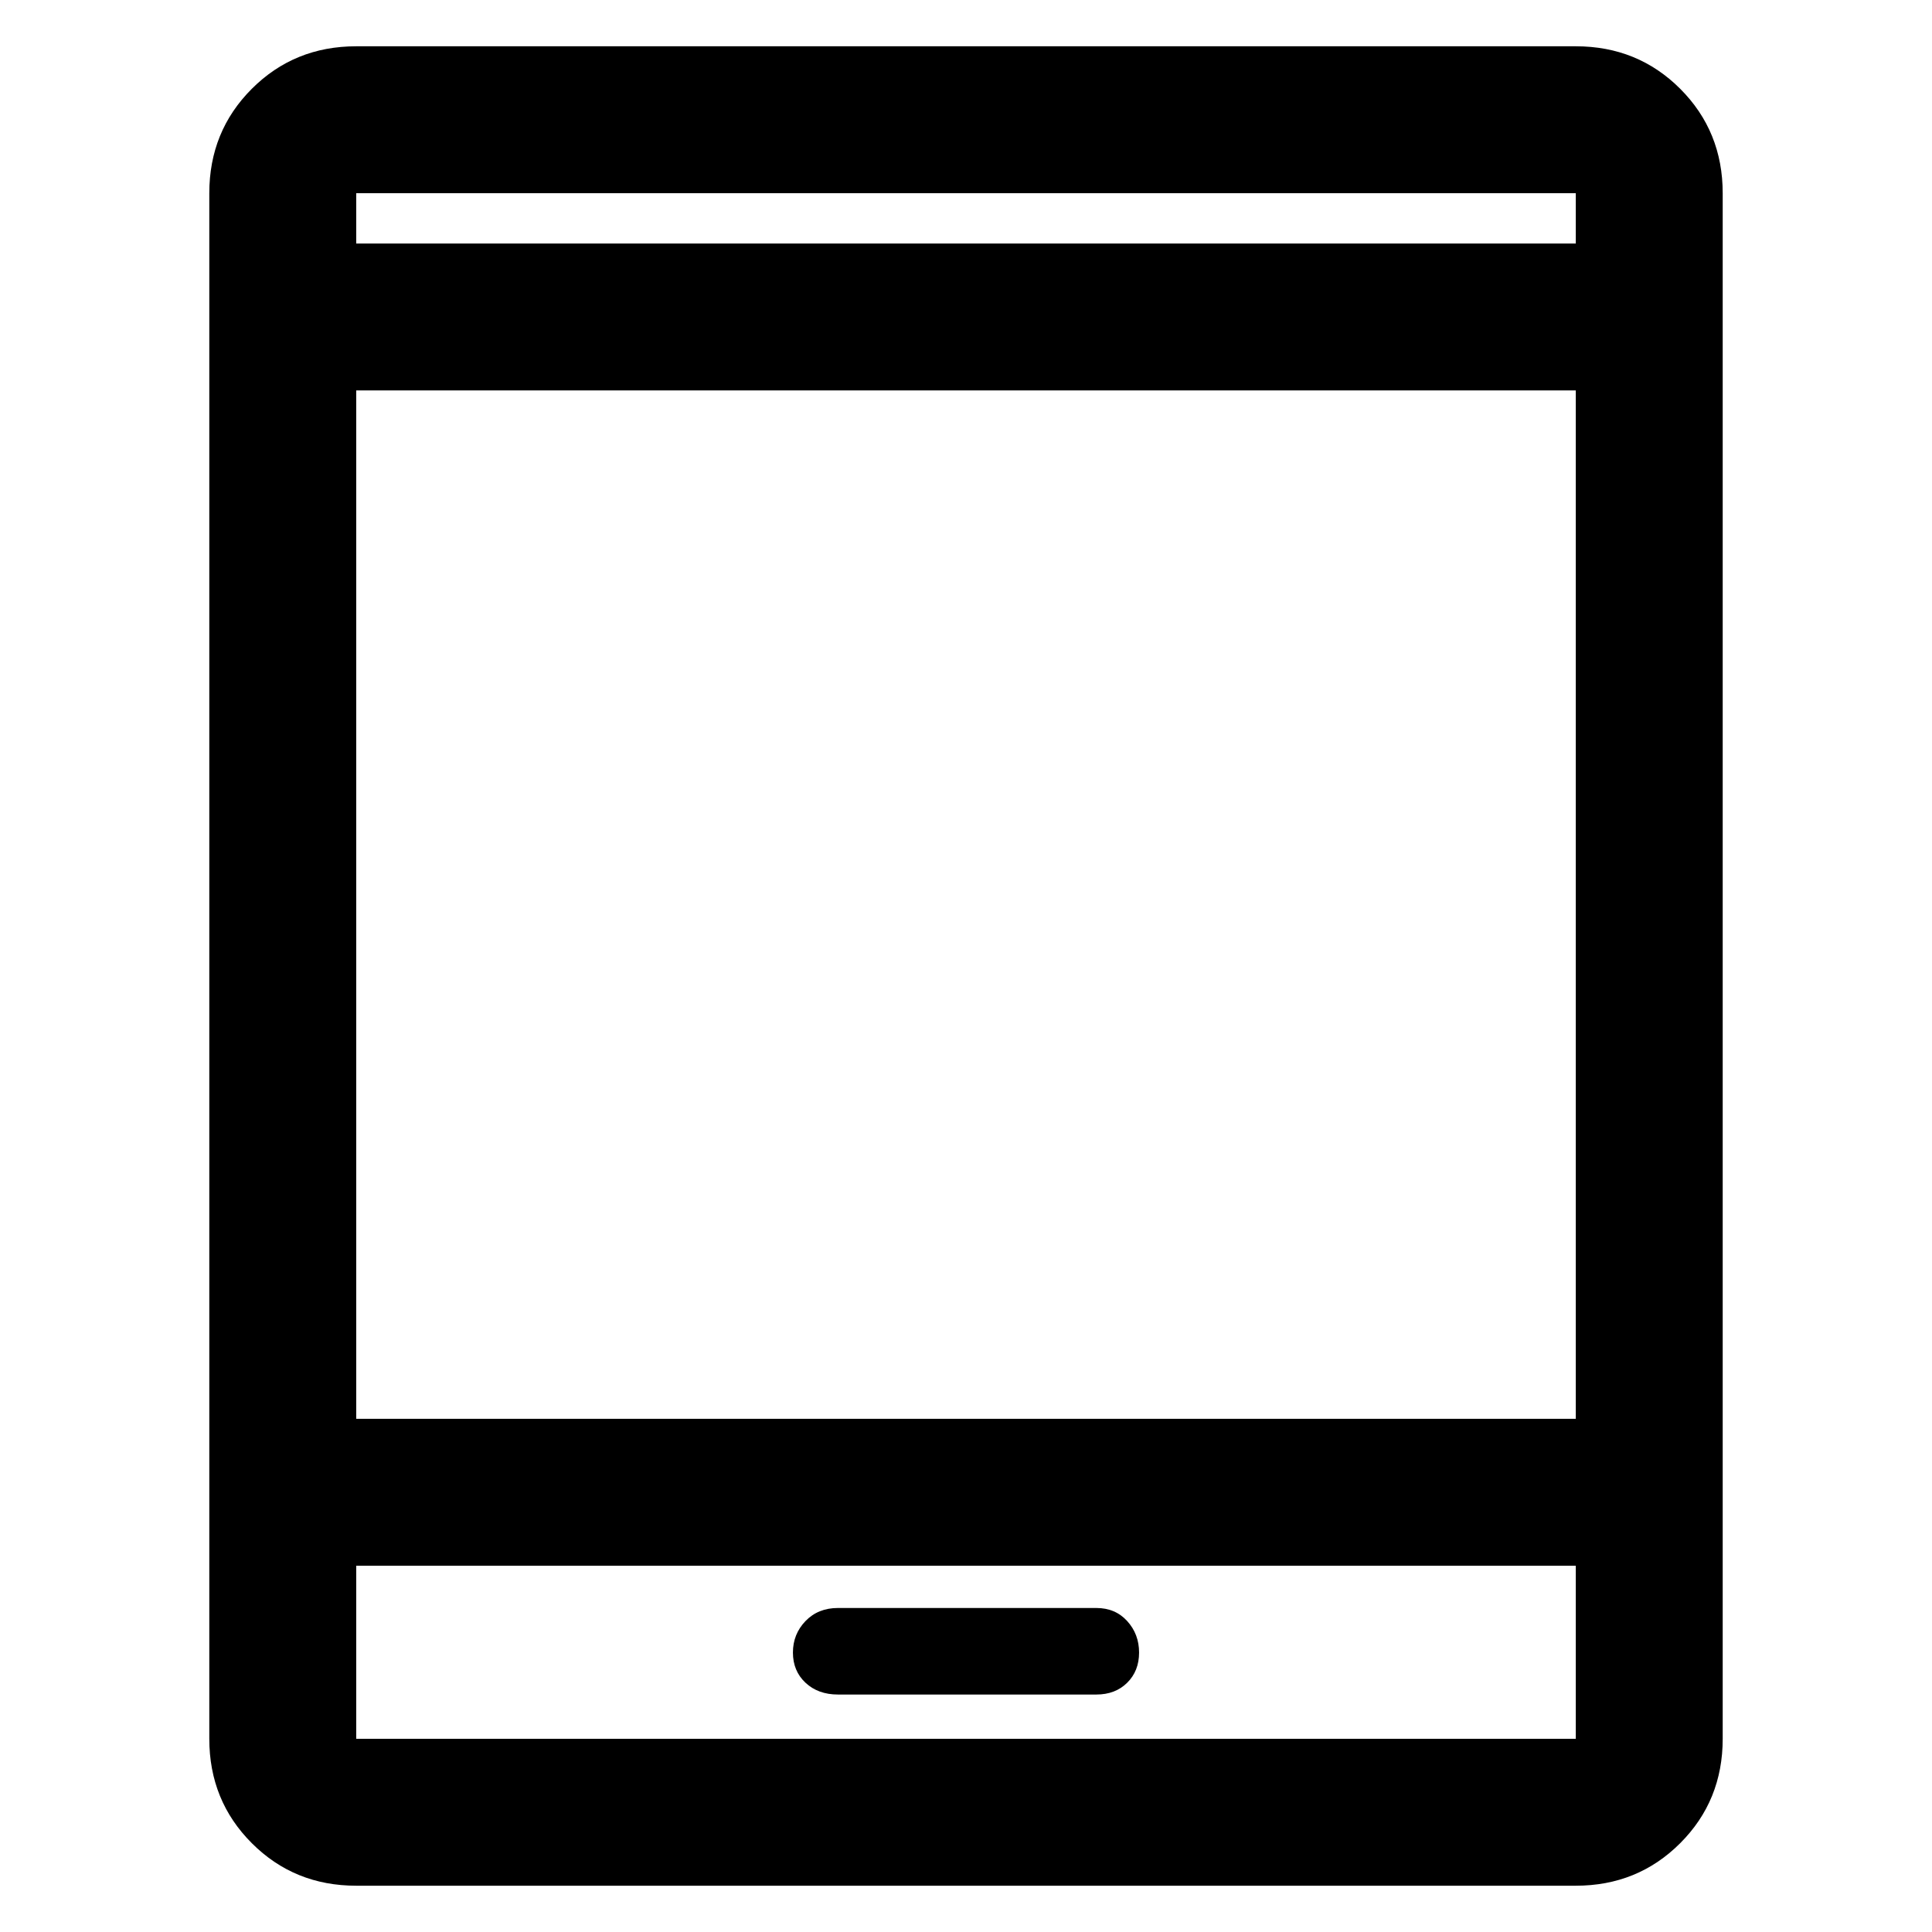 <svg xmlns="http://www.w3.org/2000/svg" height="48" viewBox="0 -960 960 960" width="48"><path d="M177-23q-30.75 0-51.87-21.13Q104-65.25 104-96v-768q0-30.75 21.13-51.88Q146.25-937 177-937h606q30.75 0 51.88 21.12Q856-894.75 856-864v768q0 30.75-21.12 51.87Q813.75-23 783-23H177Zm0-159v86h606v-86H177Zm239.38 64h128.38q9.44 0 15.34-5.86 5.9-5.85 5.9-15 0-9.14-5.9-15.64t-15.34-6.5H416.38q-9.89 0-16.14 6.5Q394-148 394-138.86q0 9.15 6.24 15 6.25 5.86 16.14 5.86ZM177-255h606v-511H177v511Zm0-584h606v-25H177v25Zm0 0v-25 25Zm0 657v86-86Z"/></svg>